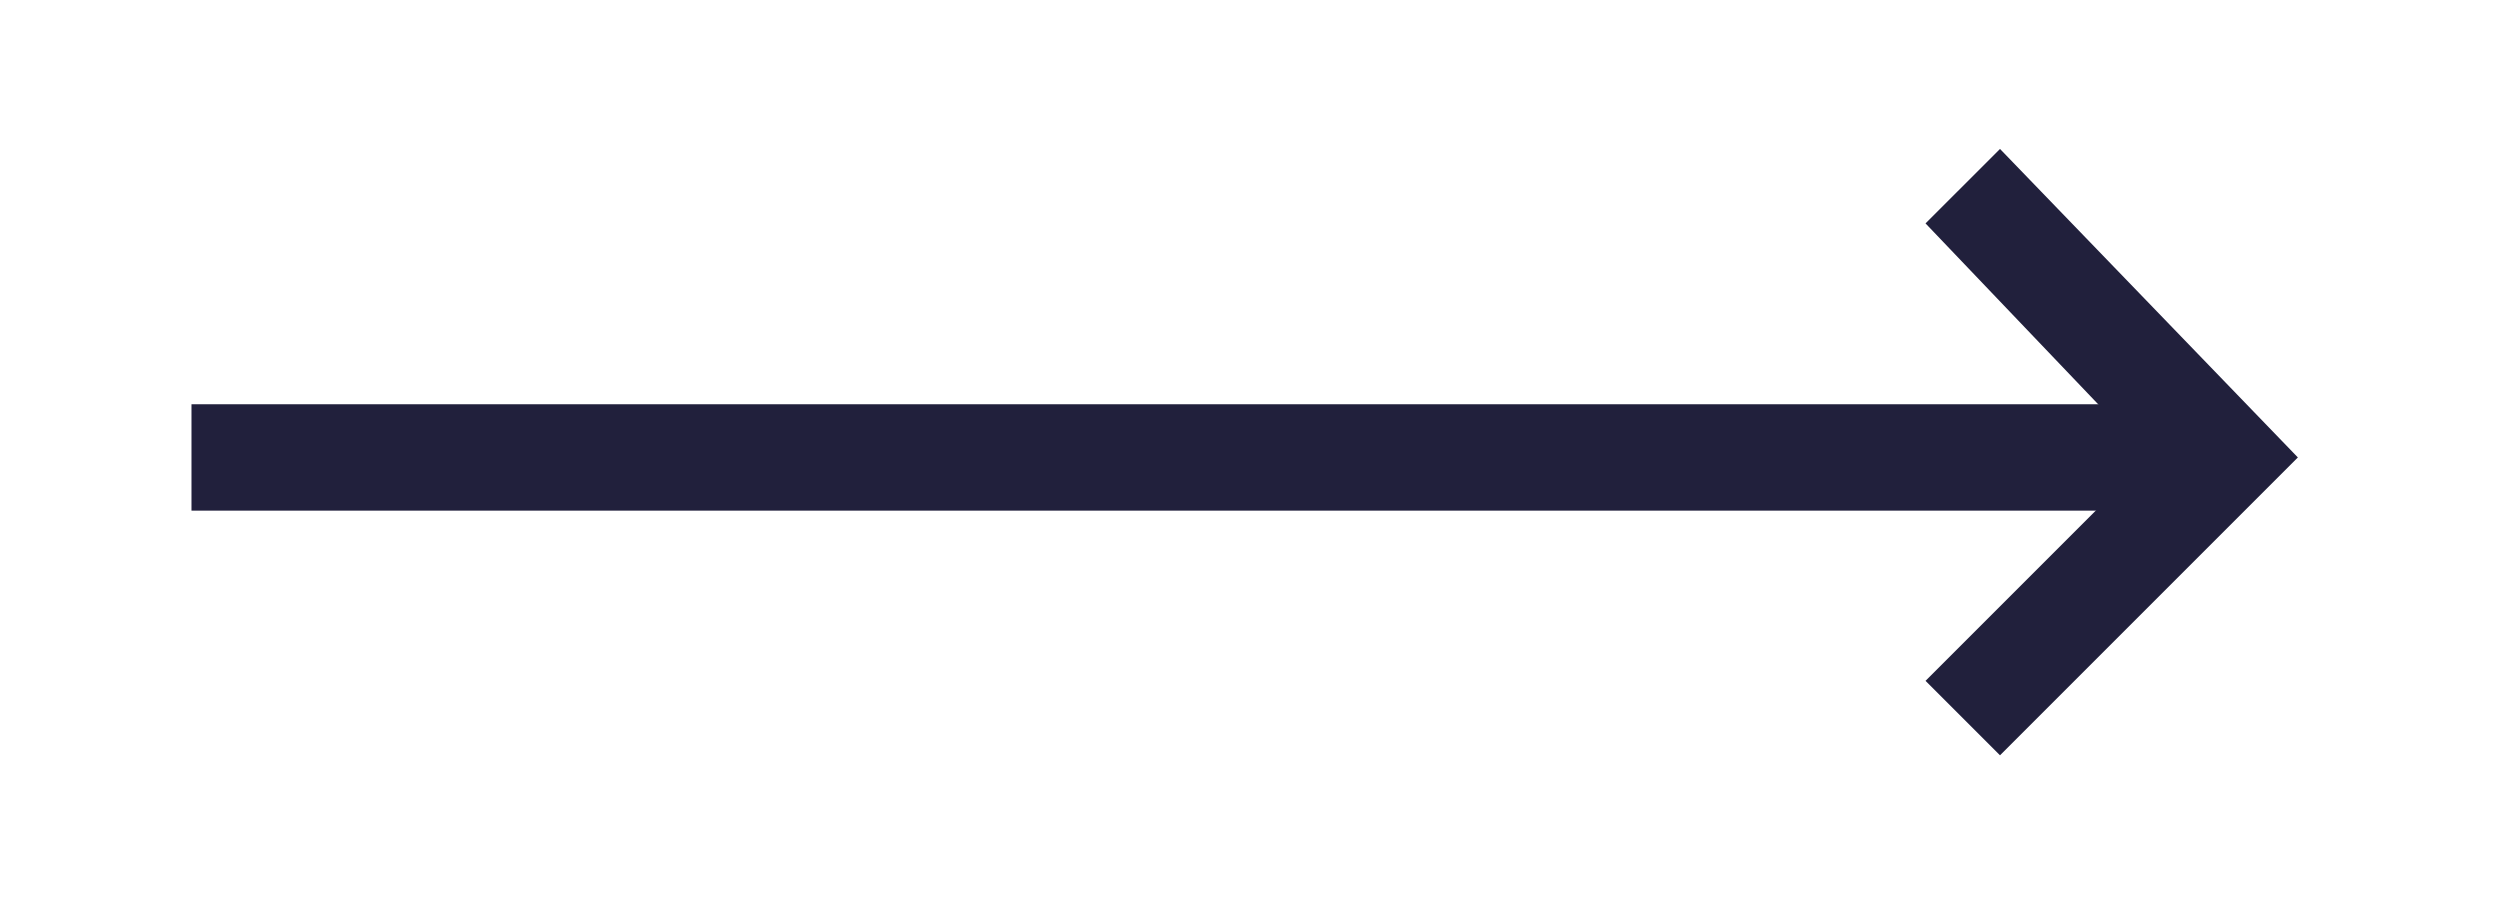 <?xml version="1.0" encoding="utf-8"?>
<!-- Generator: Adobe Illustrator 27.0.0, SVG Export Plug-In . SVG Version: 6.00 Build 0)  -->
<svg version="1.1" id="Layer_1" xmlns="http://www.w3.org/2000/svg" xmlns:xlink="http://www.w3.org/1999/xlink" x="0px" y="0px"
	 viewBox="0 0 23.5 8.5" style="enable-background:new 0 0 23.5 8.5;" xml:space="preserve">
<g>
	<g>
		<rect x="1.8" y="3.8" style="fill:#21203C;" width="19.1" height="1"/>
	</g>
	<g>
		<polygon style="fill:#21203C;" points="18.8,7.1 18.1,6.4 20.2,4.3 18.1,2.1 18.8,1.4 21.6,4.3 		"/>
	</g>
</g>
</svg>
